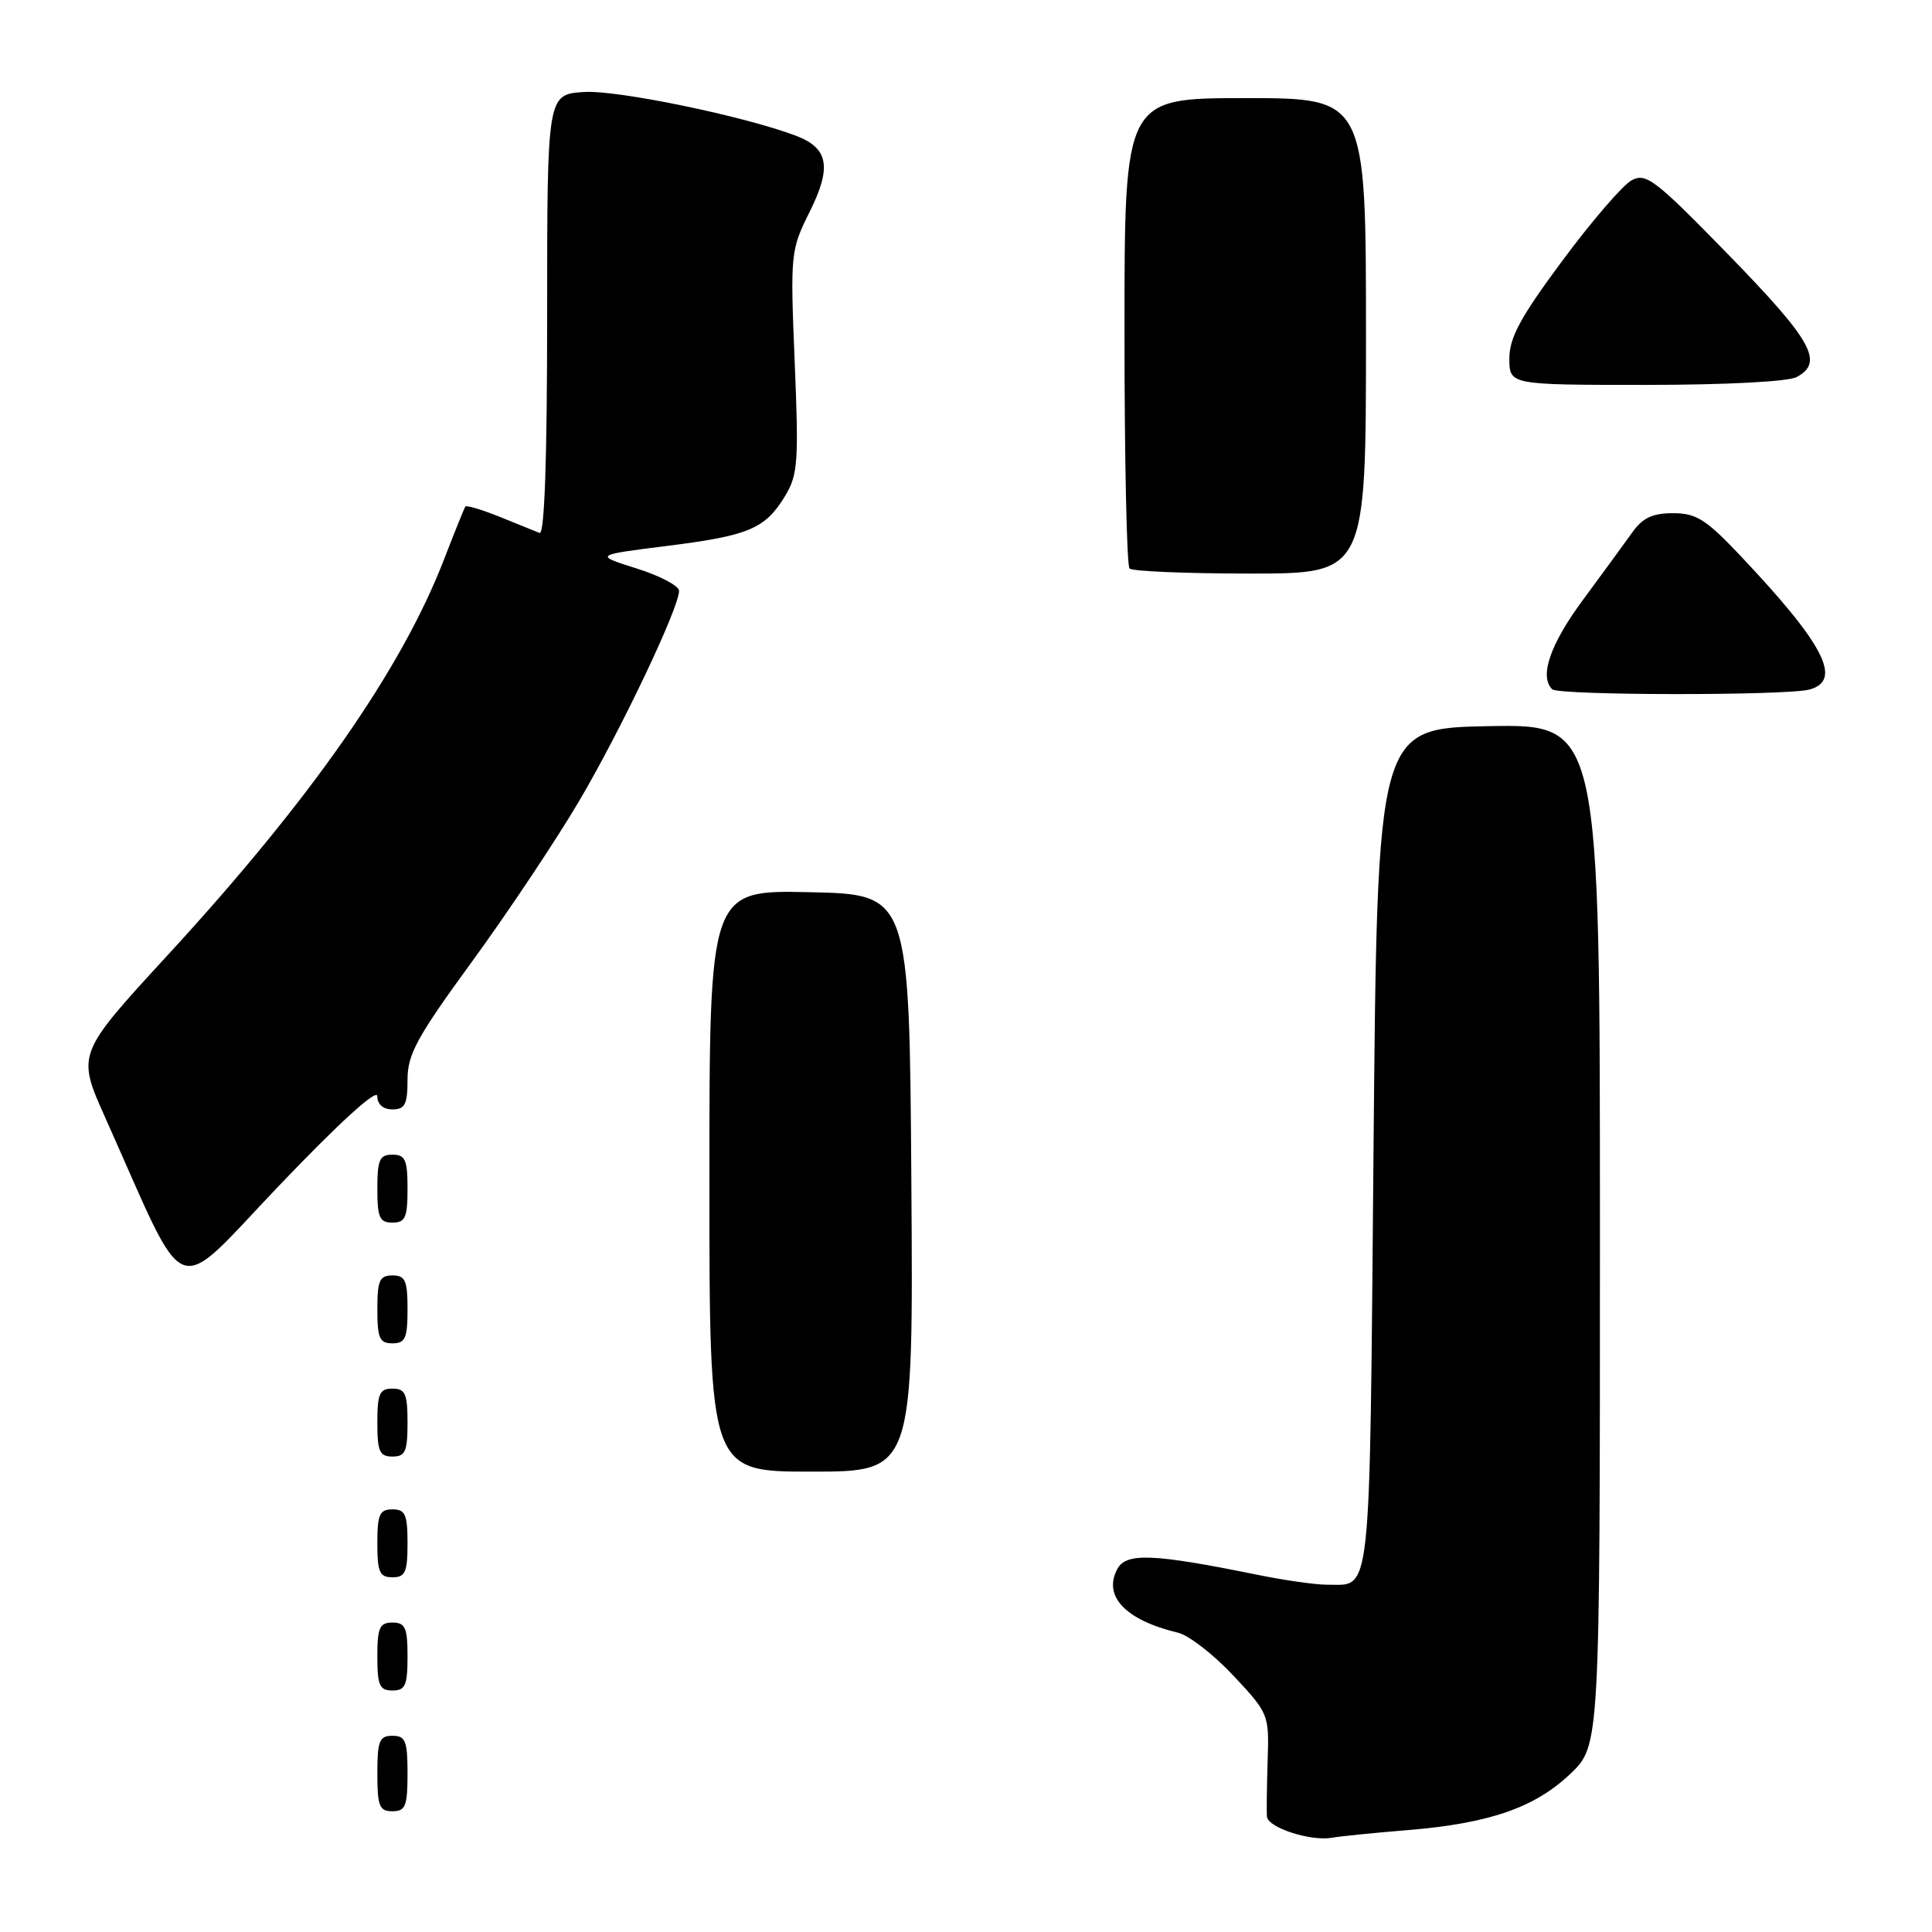 <?xml version="1.0" encoding="UTF-8" standalone="no"?>
<!DOCTYPE svg PUBLIC "-//W3C//DTD SVG 1.1//EN" "http://www.w3.org/Graphics/SVG/1.1/DTD/svg11.dtd" >
<svg xmlns="http://www.w3.org/2000/svg" xmlns:xlink="http://www.w3.org/1999/xlink" version="1.1" viewBox="0 0 256 256">
 <g >
 <path fill="currentColor"
d=" M 186.50 242.50 C 197.31 241.62 203.36 239.53 208.07 235.05 C 212.00 231.31 212.00 231.31 212.00 163.63 C 212.00 95.95 212.00 95.95 197.25 96.22 C 182.50 96.50 182.50 96.50 182.00 152.29 C 181.46 213.08 181.79 209.95 175.82 209.98 C 174.34 209.99 170.06 209.38 166.32 208.61 C 152.77 205.86 149.22 205.72 148.05 207.90 C 146.12 211.51 149.14 214.68 156.09 216.34 C 157.52 216.68 160.82 219.24 163.43 222.03 C 168.12 227.04 168.17 227.18 167.97 233.30 C 167.86 236.71 167.82 240.05 167.88 240.72 C 168.02 242.18 173.67 244.01 176.50 243.51 C 177.60 243.31 182.10 242.86 186.50 242.50 Z  M 54.00 235.00 C 54.00 230.67 53.73 230.00 52.00 230.00 C 50.27 230.00 50.00 230.67 50.00 235.00 C 50.00 239.33 50.27 240.00 52.00 240.00 C 53.73 240.00 54.00 239.33 54.00 235.00 Z  M 54.00 219.50 C 54.00 215.67 53.70 215.00 52.00 215.00 C 50.30 215.00 50.00 215.67 50.00 219.50 C 50.00 223.33 50.30 224.00 52.00 224.00 C 53.70 224.00 54.00 223.33 54.00 219.50 Z  M 54.00 204.50 C 54.00 200.67 53.70 200.00 52.00 200.00 C 50.30 200.00 50.00 200.67 50.00 204.50 C 50.00 208.33 50.30 209.00 52.00 209.00 C 53.70 209.00 54.00 208.33 54.00 204.50 Z  M 120.76 156.75 C 120.50 118.50 120.50 118.50 107.25 118.22 C 94.00 117.94 94.00 117.94 94.00 156.47 C 94.00 195.00 94.00 195.00 107.51 195.00 C 121.02 195.00 121.02 195.00 120.76 156.75 Z  M 54.00 188.50 C 54.00 184.67 53.70 184.00 52.00 184.00 C 50.30 184.00 50.00 184.67 50.00 188.50 C 50.00 192.33 50.30 193.00 52.00 193.00 C 53.70 193.00 54.00 192.33 54.00 188.50 Z  M 54.00 173.50 C 54.00 169.67 53.70 169.00 52.00 169.00 C 50.30 169.00 50.00 169.67 50.00 173.50 C 50.00 177.33 50.30 178.00 52.00 178.00 C 53.70 178.00 54.00 177.33 54.00 173.50 Z  M 49.99 145.25 C 50.00 146.33 50.77 147.00 52.00 147.00 C 53.66 147.00 54.00 146.33 54.00 143.06 C 54.00 139.69 55.25 137.41 62.60 127.34 C 67.32 120.86 73.71 111.29 76.78 106.07 C 82.32 96.65 89.95 80.60 89.98 78.30 C 89.99 77.64 87.47 76.30 84.37 75.33 C 78.74 73.55 78.74 73.55 88.29 72.35 C 99.24 70.98 101.37 70.08 104.01 65.75 C 105.73 62.92 105.85 61.24 105.30 47.94 C 104.71 33.52 104.75 33.15 107.32 27.99 C 110.23 22.14 109.77 19.62 105.48 17.99 C 98.62 15.39 81.81 11.91 77.40 12.19 C 72.50 12.50 72.50 12.50 72.50 41.76 C 72.50 60.87 72.15 70.88 71.50 70.62 C 70.95 70.40 68.57 69.44 66.21 68.48 C 63.85 67.53 61.80 66.92 61.66 67.12 C 61.52 67.33 60.24 70.49 58.83 74.14 C 53.18 88.76 41.15 105.98 22.20 126.58 C 10.17 139.66 10.17 139.66 13.94 148.08 C 25.14 173.10 22.62 172.12 37.08 157.00 C 44.95 148.76 49.98 144.18 49.99 145.25 Z  M 54.00 157.50 C 54.00 153.67 53.70 153.00 52.00 153.00 C 50.30 153.00 50.00 153.67 50.00 157.50 C 50.00 161.33 50.30 162.00 52.00 162.00 C 53.70 162.00 54.00 161.33 54.00 157.50 Z  M 239.75 91.37 C 244.18 90.18 241.75 85.43 230.72 73.75 C 226.07 68.82 224.78 68.00 221.69 68.00 C 218.98 68.00 217.65 68.62 216.30 70.53 C 215.31 71.92 212.36 75.95 209.75 79.49 C 205.41 85.36 203.94 89.61 205.67 91.33 C 206.50 92.16 236.67 92.19 239.75 91.37 Z  M 181.00 44.50 C 181.00 13.00 181.00 13.00 165.00 13.00 C 149.00 13.00 149.00 13.00 149.00 43.83 C 149.00 60.79 149.30 74.97 149.67 75.33 C 150.03 75.70 157.23 76.00 165.67 76.00 C 181.00 76.00 181.00 76.00 181.00 44.50 Z  M 238.07 49.96 C 241.71 48.01 240.13 45.16 229.16 33.89 C 219.32 23.79 218.12 22.86 216.20 23.89 C 215.03 24.52 210.91 29.30 207.04 34.52 C 201.47 42.02 200.00 44.74 200.00 47.50 C 200.00 51.00 200.00 51.00 218.07 51.00 C 228.61 51.00 236.94 50.57 238.07 49.96 Z "/>
</g>
</svg>